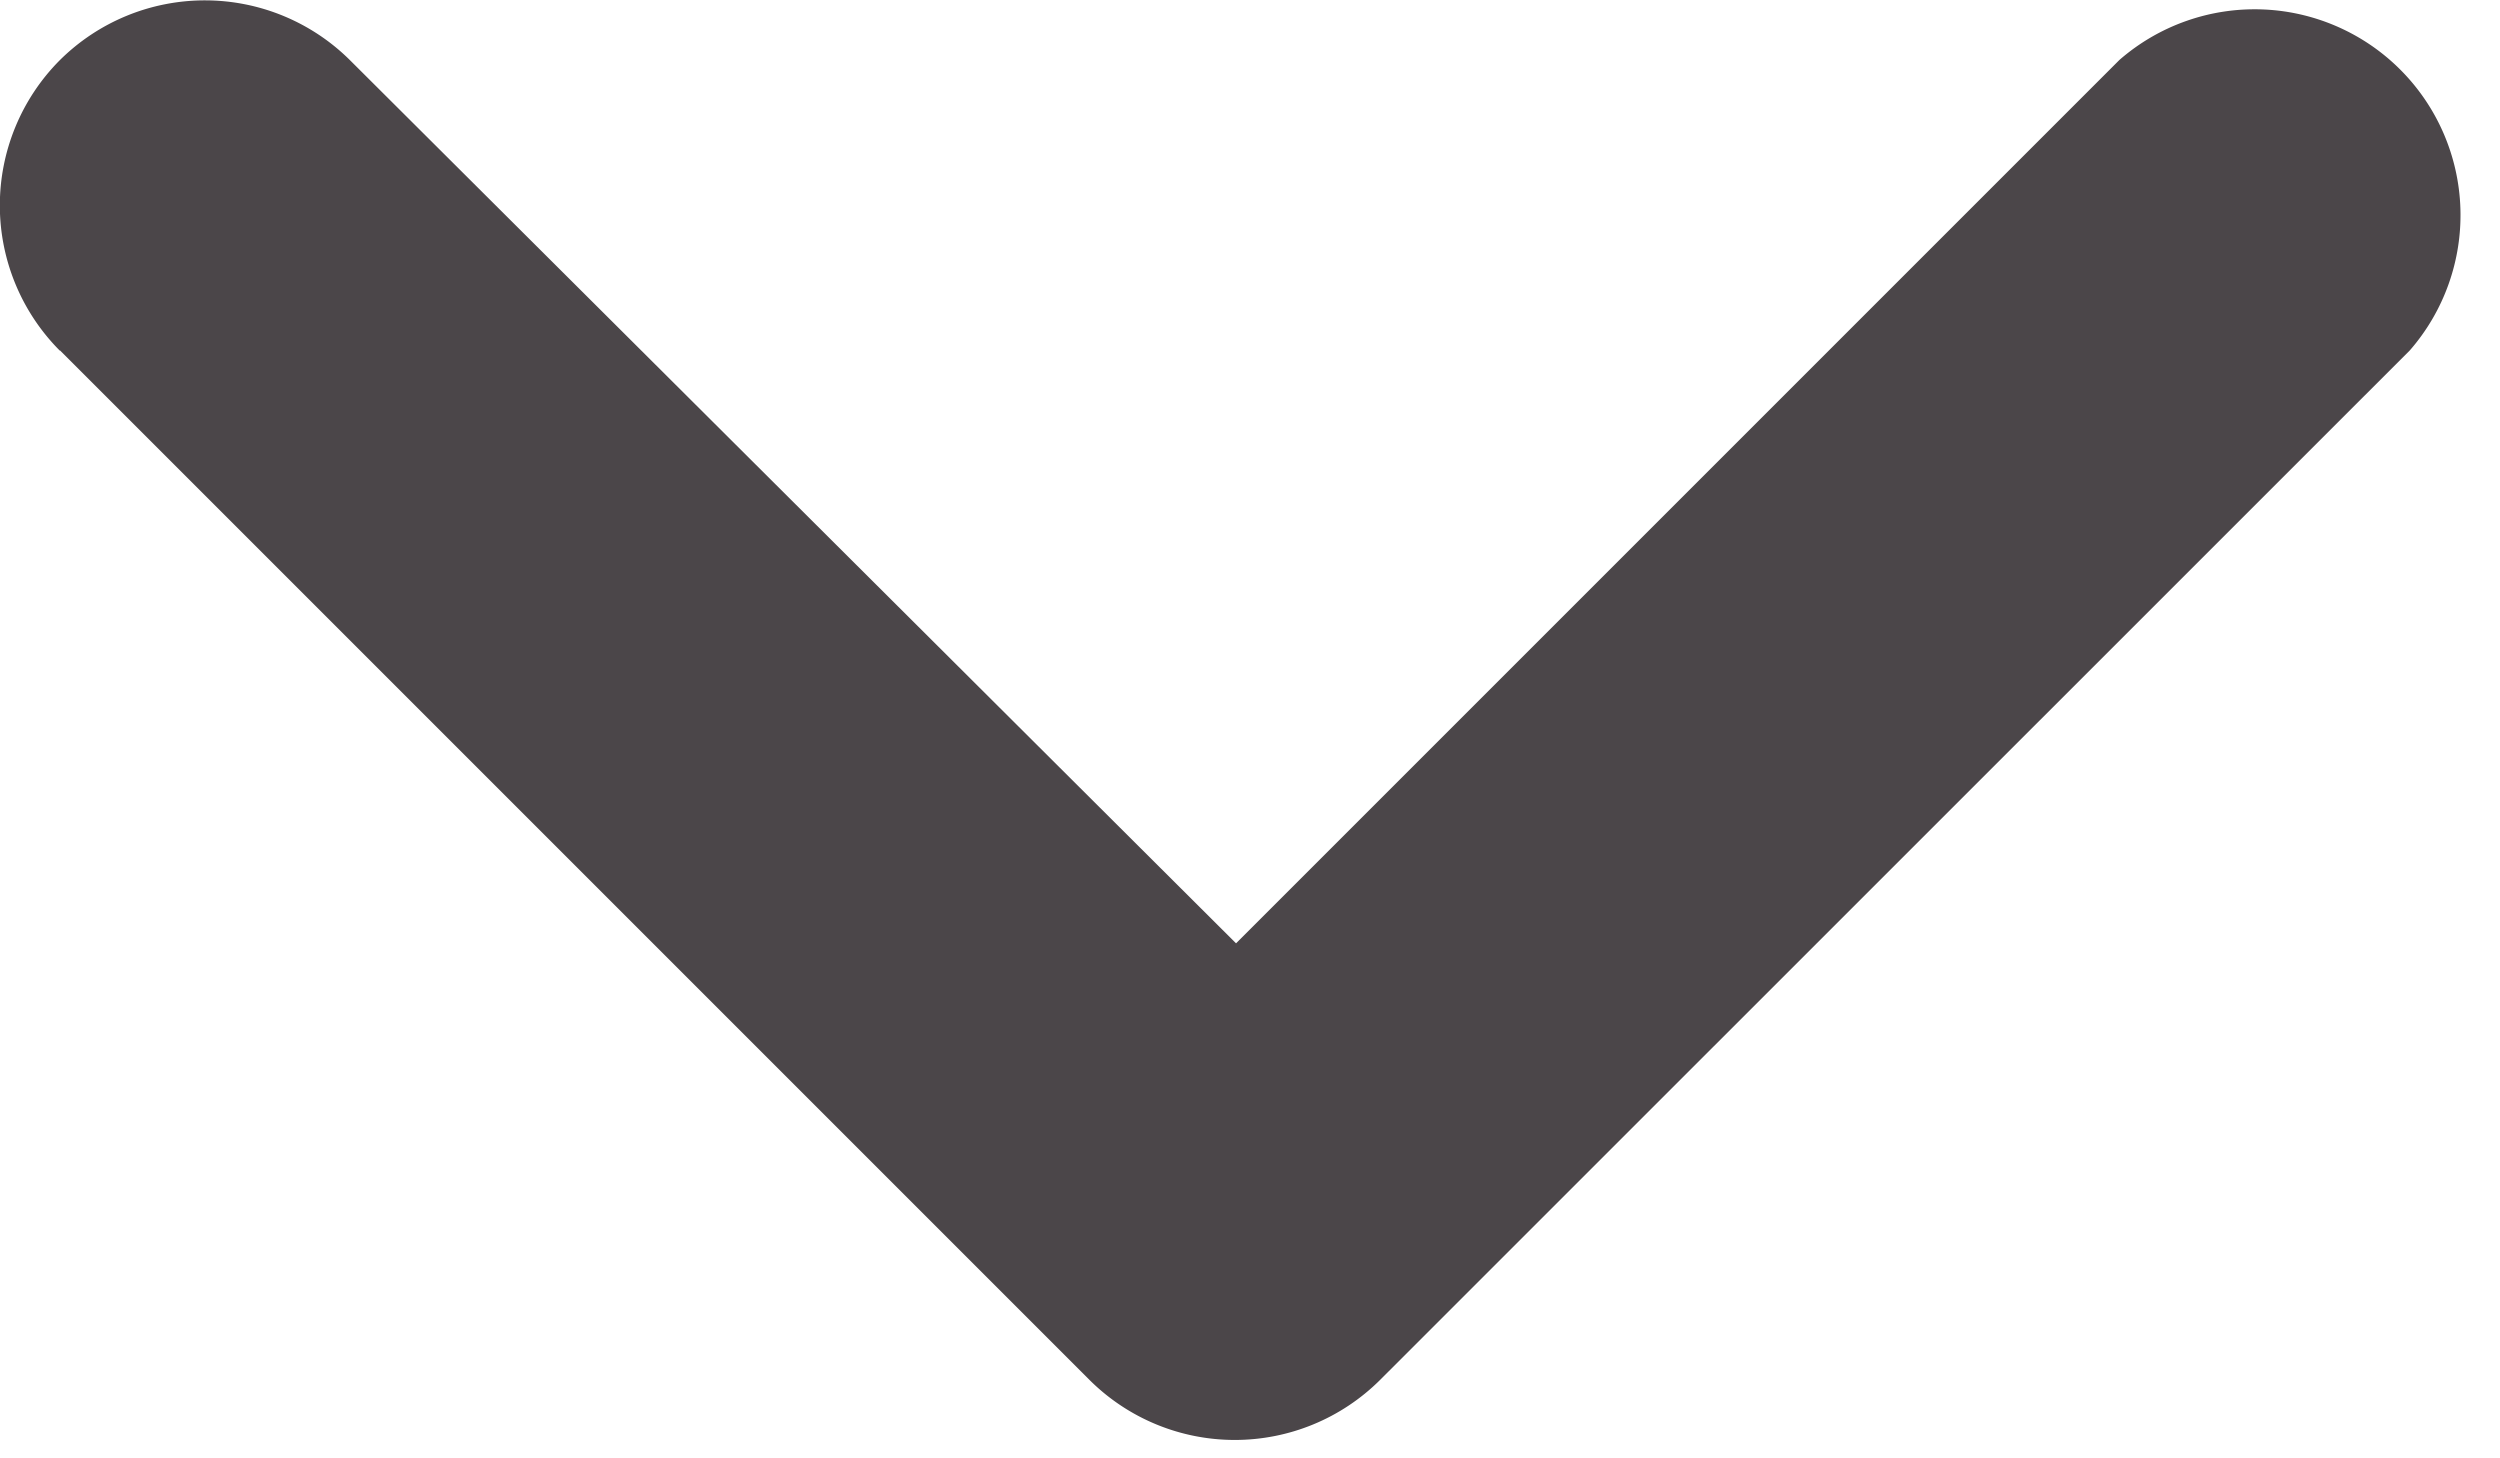 <svg width="12" height="7" fill="none" xmlns="http://www.w3.org/2000/svg"><path d="M.288 1.682L5.23 6.624a.988.988 0 001.394 0l4.943-4.942A.988.988 0 0010.173.288l-4.24 4.24L1.68.289a.988.988 0 00-1.393 0 .988.988 0 000 1.394z" fill="#4B4649"/></svg>